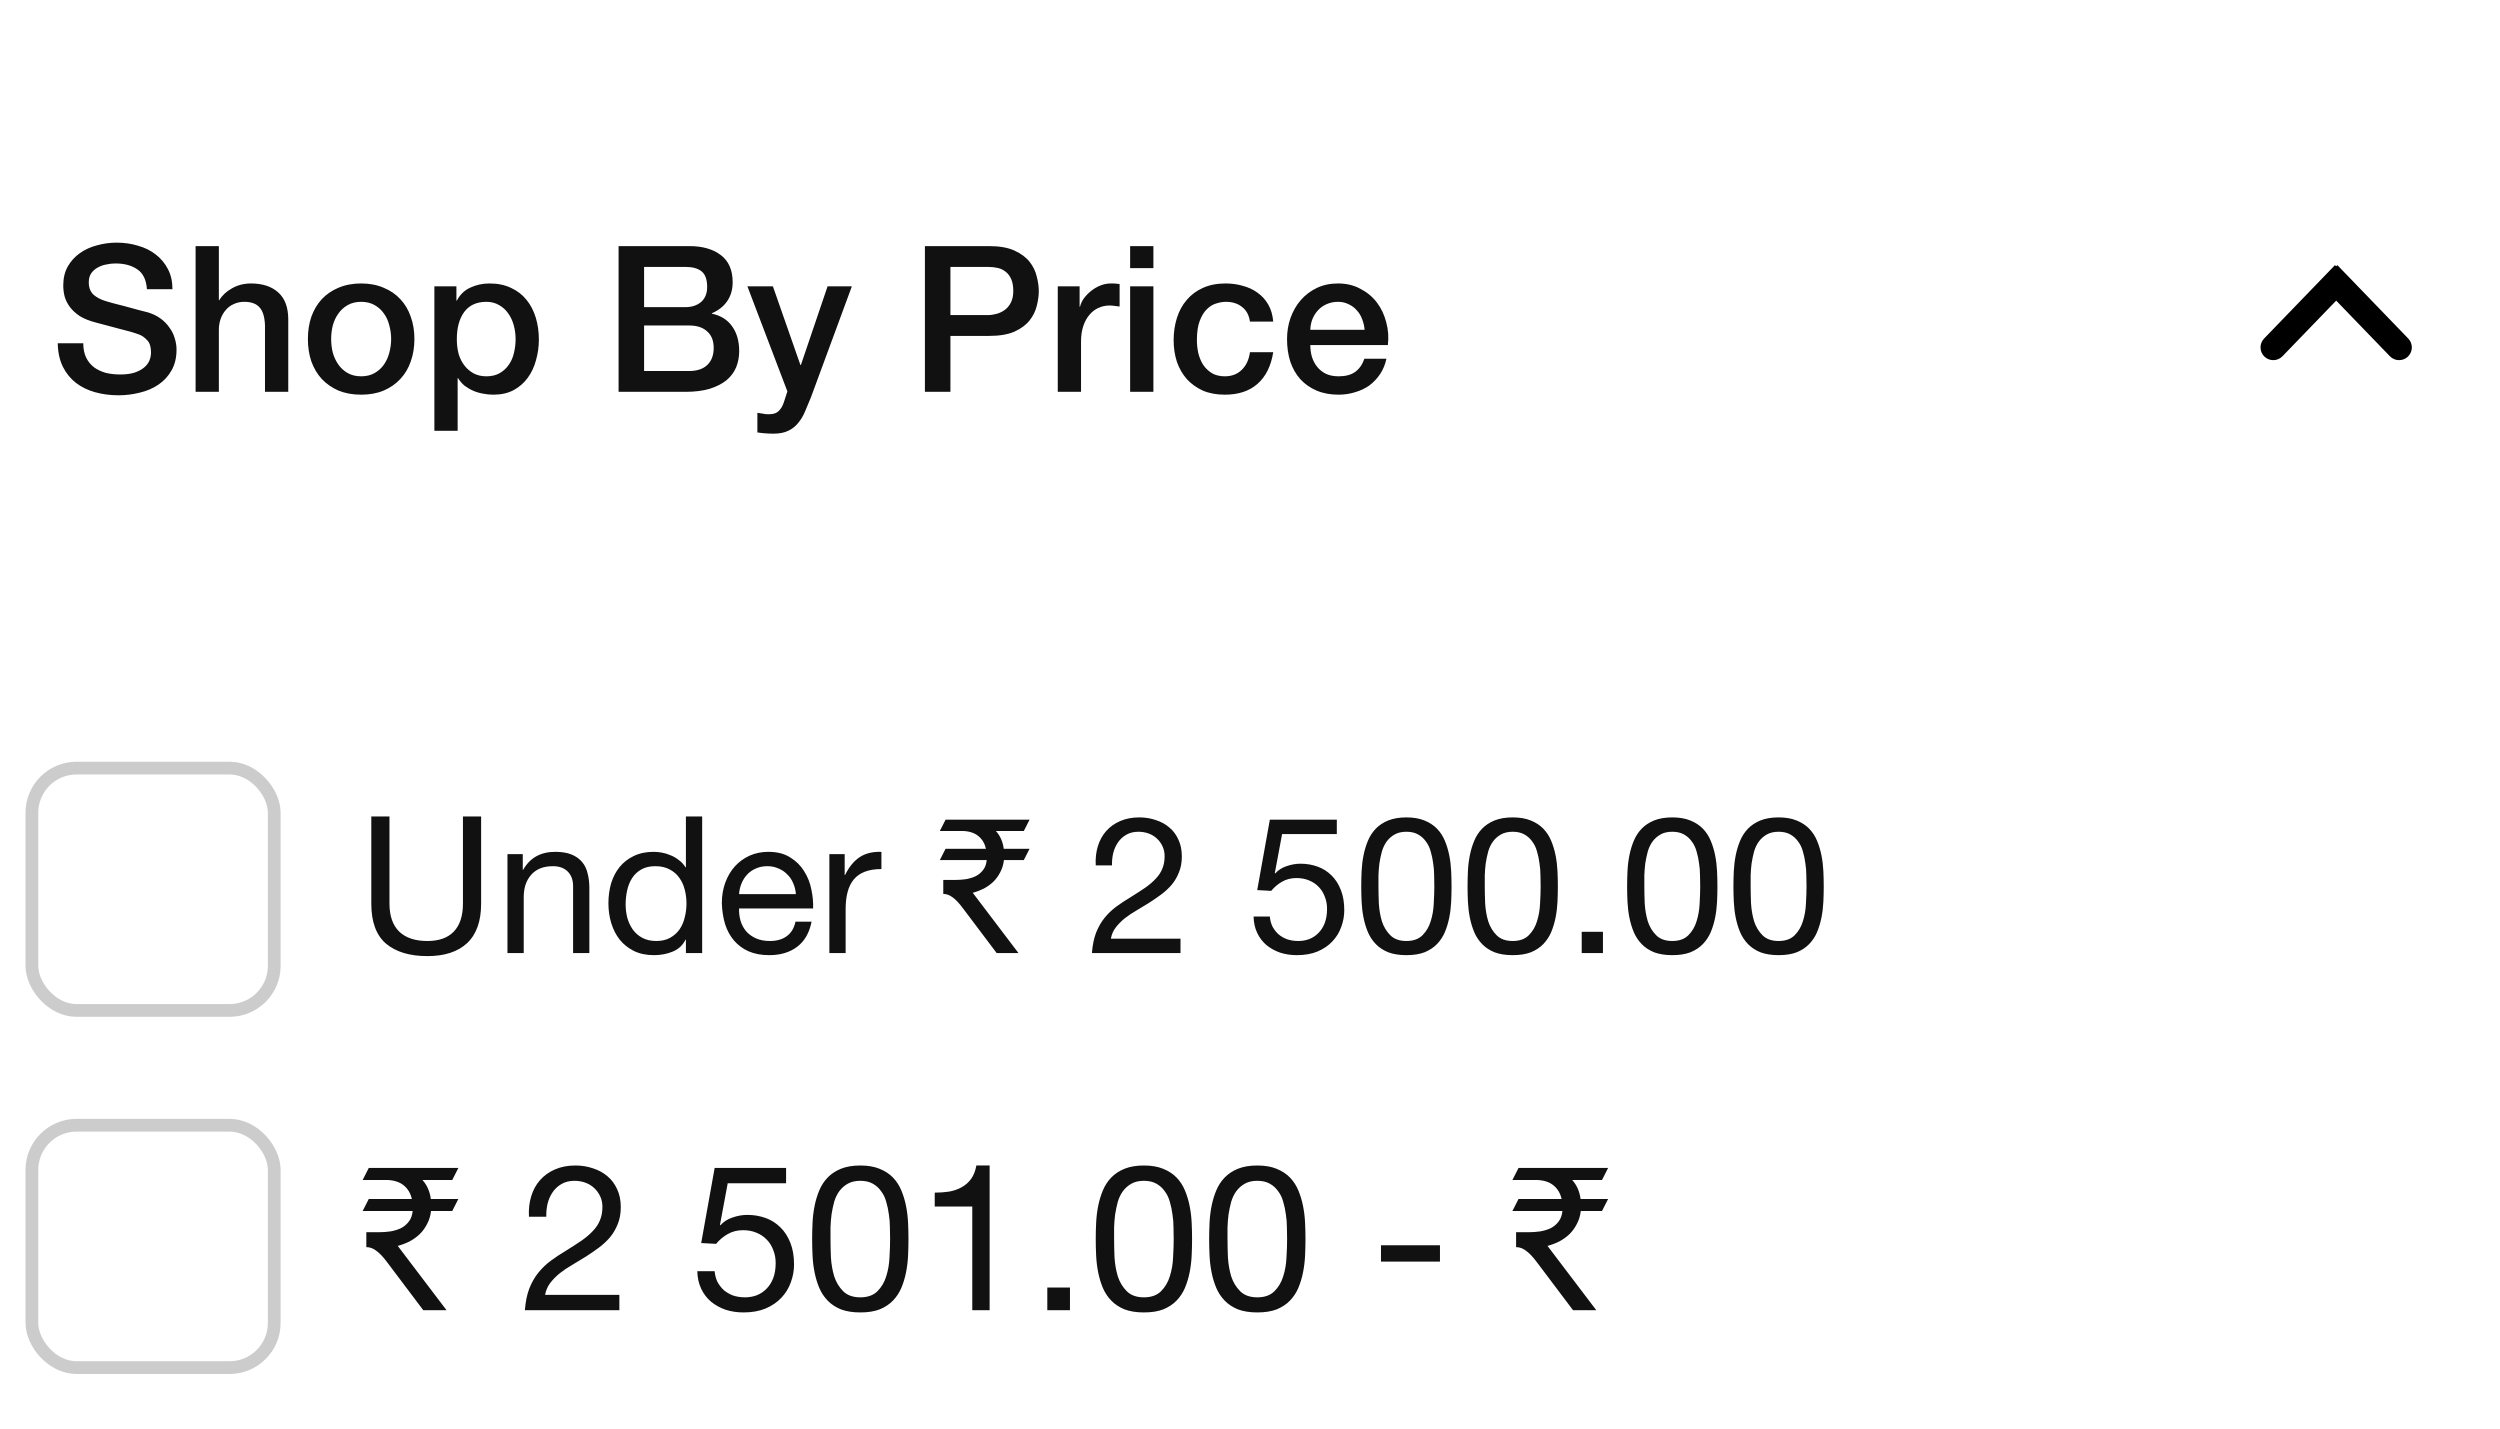 <svg width="196" height="112" viewBox="0 0 196 112" fill="none" xmlns="http://www.w3.org/2000/svg">
<mask id="path-1-inside-1_1_404" fill="white">
<path d="M4 0.719H196V238.719H4V0.719Z"/>
</mask>
<path d="M196 237.719H4V239.719H196V237.719Z" fill="#E5E5E5" mask="url(#path-1-inside-1_1_404)"/>
<path d="M6.528 26.911C6.528 27.348 6.603 27.721 6.752 28.031C6.901 28.34 7.109 28.596 7.376 28.799C7.643 28.991 7.947 29.135 8.288 29.231C8.64 29.316 9.019 29.359 9.424 29.359C9.861 29.359 10.235 29.311 10.544 29.215C10.853 29.108 11.104 28.975 11.296 28.815C11.488 28.655 11.627 28.473 11.712 28.271C11.797 28.057 11.84 27.844 11.84 27.631C11.84 27.193 11.739 26.873 11.536 26.671C11.344 26.457 11.131 26.308 10.896 26.223C10.491 26.073 10.016 25.935 9.472 25.807C8.939 25.668 8.277 25.492 7.488 25.279C6.997 25.151 6.587 24.985 6.256 24.783C5.936 24.569 5.68 24.335 5.488 24.079C5.296 23.823 5.157 23.551 5.072 23.263C4.997 22.975 4.96 22.681 4.96 22.383C4.96 21.807 5.077 21.311 5.312 20.895C5.557 20.468 5.877 20.116 6.272 19.839C6.667 19.561 7.115 19.359 7.616 19.231C8.117 19.092 8.624 19.023 9.136 19.023C9.733 19.023 10.293 19.103 10.816 19.263C11.349 19.412 11.813 19.641 12.208 19.951C12.613 20.26 12.933 20.644 13.168 21.103C13.403 21.551 13.52 22.073 13.52 22.671H11.52C11.467 21.935 11.216 21.417 10.768 21.119C10.32 20.809 9.749 20.655 9.056 20.655C8.821 20.655 8.581 20.681 8.336 20.735C8.091 20.777 7.867 20.857 7.664 20.975C7.461 21.081 7.291 21.231 7.152 21.423C7.024 21.615 6.96 21.855 6.96 22.143C6.96 22.548 7.083 22.868 7.328 23.103C7.584 23.327 7.915 23.497 8.32 23.615C8.363 23.625 8.528 23.673 8.816 23.759C9.115 23.833 9.445 23.919 9.808 24.015C10.171 24.111 10.523 24.207 10.864 24.303C11.216 24.388 11.467 24.452 11.616 24.495C11.989 24.612 12.315 24.772 12.592 24.975C12.869 25.177 13.099 25.412 13.28 25.679C13.472 25.935 13.611 26.212 13.696 26.511C13.792 26.809 13.84 27.108 13.84 27.407C13.84 28.047 13.707 28.596 13.44 29.055C13.184 29.503 12.843 29.871 12.416 30.159C11.989 30.447 11.504 30.655 10.96 30.783C10.416 30.921 9.861 30.991 9.296 30.991C8.645 30.991 8.032 30.911 7.456 30.751C6.88 30.591 6.379 30.345 5.952 30.015C5.525 29.684 5.184 29.263 4.928 28.751C4.672 28.228 4.539 27.615 4.528 26.911H6.528ZM15.335 19.295H17.159V23.535H17.191C17.415 23.161 17.746 22.852 18.183 22.607C18.631 22.351 19.127 22.223 19.671 22.223C20.578 22.223 21.292 22.457 21.815 22.927C22.338 23.396 22.599 24.1 22.599 25.039V30.719H20.775V25.519C20.754 24.868 20.615 24.399 20.359 24.111C20.103 23.812 19.703 23.663 19.159 23.663C18.85 23.663 18.572 23.721 18.327 23.839C18.082 23.945 17.874 24.1 17.703 24.303C17.532 24.495 17.399 24.724 17.303 24.991C17.207 25.257 17.159 25.54 17.159 25.839V30.719H15.335V19.295ZM28.314 30.943C27.653 30.943 27.061 30.836 26.538 30.623C26.026 30.399 25.589 30.095 25.227 29.711C24.875 29.327 24.602 28.868 24.41 28.335C24.229 27.801 24.139 27.215 24.139 26.575C24.139 25.945 24.229 25.364 24.41 24.831C24.602 24.297 24.875 23.839 25.227 23.455C25.589 23.071 26.026 22.772 26.538 22.559C27.061 22.335 27.653 22.223 28.314 22.223C28.976 22.223 29.562 22.335 30.075 22.559C30.597 22.772 31.035 23.071 31.387 23.455C31.749 23.839 32.021 24.297 32.203 24.831C32.395 25.364 32.49 25.945 32.49 26.575C32.49 27.215 32.395 27.801 32.203 28.335C32.021 28.868 31.749 29.327 31.387 29.711C31.035 30.095 30.597 30.399 30.075 30.623C29.562 30.836 28.976 30.943 28.314 30.943ZM28.314 29.503C28.72 29.503 29.072 29.417 29.37 29.247C29.669 29.076 29.915 28.852 30.107 28.575C30.299 28.297 30.437 27.988 30.523 27.647C30.619 27.295 30.666 26.937 30.666 26.575C30.666 26.223 30.619 25.871 30.523 25.519C30.437 25.167 30.299 24.857 30.107 24.591C29.915 24.313 29.669 24.089 29.37 23.919C29.072 23.748 28.72 23.663 28.314 23.663C27.909 23.663 27.557 23.748 27.259 23.919C26.96 24.089 26.715 24.313 26.523 24.591C26.331 24.857 26.186 25.167 26.09 25.519C26.005 25.871 25.962 26.223 25.962 26.575C25.962 26.937 26.005 27.295 26.09 27.647C26.186 27.988 26.331 28.297 26.523 28.575C26.715 28.852 26.96 29.076 27.259 29.247C27.557 29.417 27.909 29.503 28.314 29.503ZM34.055 22.447H35.783V23.567H35.815C36.071 23.087 36.428 22.745 36.887 22.543C37.346 22.329 37.842 22.223 38.375 22.223C39.026 22.223 39.591 22.34 40.071 22.575C40.562 22.799 40.967 23.113 41.287 23.519C41.607 23.913 41.847 24.377 42.007 24.911C42.167 25.444 42.247 26.015 42.247 26.623C42.247 27.177 42.172 27.716 42.023 28.239C41.884 28.761 41.666 29.225 41.367 29.631C41.079 30.025 40.711 30.345 40.263 30.591C39.815 30.825 39.287 30.943 38.679 30.943C38.412 30.943 38.145 30.916 37.879 30.863C37.612 30.82 37.356 30.745 37.111 30.639C36.865 30.532 36.636 30.399 36.423 30.239C36.22 30.068 36.05 29.871 35.911 29.647H35.879V33.775H34.055V22.447ZM40.423 26.591C40.423 26.217 40.375 25.855 40.279 25.503C40.183 25.151 40.039 24.841 39.847 24.575C39.655 24.297 39.415 24.079 39.127 23.919C38.839 23.748 38.508 23.663 38.135 23.663C37.367 23.663 36.785 23.929 36.391 24.463C36.007 24.996 35.815 25.705 35.815 26.591C35.815 27.007 35.863 27.396 35.959 27.759C36.066 28.111 36.22 28.415 36.423 28.671C36.626 28.927 36.865 29.129 37.143 29.279C37.431 29.428 37.761 29.503 38.135 29.503C38.551 29.503 38.903 29.417 39.191 29.247C39.479 29.076 39.714 28.857 39.895 28.591C40.087 28.313 40.22 28.004 40.295 27.663C40.38 27.311 40.423 26.953 40.423 26.591ZM50.497 24.079H53.761C54.241 24.079 54.641 23.945 54.961 23.679C55.281 23.401 55.441 23.007 55.441 22.495C55.441 21.919 55.297 21.513 55.009 21.279C54.721 21.044 54.305 20.927 53.761 20.927H50.497V24.079ZM48.497 19.295H54.049C55.073 19.295 55.895 19.529 56.513 19.999C57.132 20.468 57.441 21.177 57.441 22.127C57.441 22.703 57.297 23.199 57.009 23.615C56.732 24.02 56.332 24.335 55.809 24.559V24.591C56.513 24.74 57.047 25.076 57.409 25.599C57.772 26.111 57.953 26.756 57.953 27.535C57.953 27.983 57.873 28.404 57.713 28.799C57.553 29.183 57.303 29.519 56.961 29.807C56.62 30.084 56.183 30.308 55.649 30.479C55.116 30.639 54.481 30.719 53.745 30.719H48.497V19.295ZM50.497 29.087H54.033C54.641 29.087 55.111 28.932 55.441 28.623C55.783 28.303 55.953 27.855 55.953 27.279C55.953 26.713 55.783 26.281 55.441 25.983C55.111 25.673 54.641 25.519 54.033 25.519H50.497V29.087ZM58.595 22.447H60.595L62.755 28.623H62.787L64.883 22.447H66.787L63.571 31.167C63.422 31.54 63.272 31.897 63.123 32.239C62.984 32.58 62.808 32.879 62.595 33.135C62.392 33.401 62.136 33.609 61.827 33.759C61.517 33.919 61.123 33.999 60.643 33.999C60.216 33.999 59.795 33.967 59.379 33.903V32.367C59.528 32.388 59.672 32.409 59.811 32.431C59.95 32.463 60.093 32.479 60.243 32.479C60.456 32.479 60.632 32.452 60.771 32.399C60.91 32.345 61.022 32.265 61.107 32.159C61.203 32.063 61.283 31.945 61.347 31.807C61.411 31.668 61.469 31.508 61.523 31.327L61.731 30.687L58.595 22.447ZM72.513 19.295H77.553C78.364 19.295 79.025 19.412 79.537 19.647C80.049 19.881 80.444 20.175 80.721 20.527C80.998 20.879 81.185 21.263 81.281 21.679C81.388 22.095 81.441 22.479 81.441 22.831C81.441 23.183 81.388 23.567 81.281 23.983C81.185 24.388 80.998 24.767 80.721 25.119C80.444 25.471 80.049 25.764 79.537 25.999C79.025 26.223 78.364 26.335 77.553 26.335H74.513V30.719H72.513V19.295ZM74.513 24.703H77.441C77.665 24.703 77.894 24.671 78.129 24.607C78.364 24.543 78.577 24.441 78.769 24.303C78.972 24.153 79.132 23.961 79.249 23.727C79.377 23.481 79.441 23.177 79.441 22.815C79.441 22.441 79.388 22.132 79.281 21.887C79.174 21.641 79.03 21.449 78.849 21.311C78.668 21.161 78.46 21.06 78.225 21.007C77.99 20.953 77.74 20.927 77.473 20.927H74.513V24.703ZM82.929 22.447H84.641V24.047H84.673C84.726 23.823 84.827 23.604 84.977 23.391C85.137 23.177 85.323 22.985 85.537 22.815C85.761 22.633 86.006 22.489 86.273 22.383C86.539 22.276 86.811 22.223 87.089 22.223C87.302 22.223 87.446 22.228 87.521 22.239C87.606 22.249 87.691 22.26 87.777 22.271V24.031C87.649 24.009 87.515 23.993 87.377 23.983C87.249 23.961 87.121 23.951 86.993 23.951C86.683 23.951 86.39 24.015 86.113 24.143C85.846 24.26 85.611 24.441 85.409 24.687C85.206 24.921 85.046 25.215 84.929 25.567C84.811 25.919 84.753 26.324 84.753 26.783V30.719H82.929V22.447ZM88.602 19.295H90.426V21.023H88.602V19.295ZM88.602 22.447H90.426V30.719H88.602V22.447ZM97.997 25.215C97.922 24.703 97.715 24.319 97.373 24.063C97.043 23.796 96.621 23.663 96.109 23.663C95.874 23.663 95.624 23.705 95.357 23.791C95.091 23.865 94.845 24.015 94.621 24.239C94.397 24.452 94.21 24.756 94.061 25.151C93.912 25.535 93.837 26.041 93.837 26.671C93.837 27.012 93.874 27.353 93.949 27.695C94.034 28.036 94.162 28.34 94.333 28.607C94.514 28.873 94.744 29.092 95.021 29.263C95.299 29.423 95.635 29.503 96.029 29.503C96.562 29.503 97 29.337 97.341 29.007C97.693 28.676 97.912 28.212 97.997 27.615H99.821C99.65 28.692 99.24 29.519 98.589 30.095C97.949 30.66 97.096 30.943 96.029 30.943C95.379 30.943 94.802 30.836 94.301 30.623C93.811 30.399 93.394 30.1 93.053 29.727C92.712 29.343 92.451 28.889 92.269 28.367C92.099 27.844 92.013 27.279 92.013 26.671C92.013 26.052 92.099 25.471 92.269 24.927C92.44 24.383 92.696 23.913 93.037 23.519C93.379 23.113 93.8 22.799 94.301 22.575C94.813 22.34 95.41 22.223 96.093 22.223C96.573 22.223 97.026 22.287 97.453 22.415C97.891 22.532 98.275 22.713 98.605 22.959C98.947 23.204 99.224 23.513 99.437 23.887C99.65 24.26 99.778 24.703 99.821 25.215H97.997ZM106.984 25.855C106.962 25.567 106.898 25.289 106.792 25.023C106.696 24.756 106.557 24.527 106.376 24.335C106.205 24.132 105.992 23.972 105.736 23.855C105.49 23.727 105.213 23.663 104.904 23.663C104.584 23.663 104.29 23.721 104.024 23.839C103.768 23.945 103.544 24.1 103.352 24.303C103.17 24.495 103.021 24.724 102.904 24.991C102.797 25.257 102.738 25.545 102.728 25.855H106.984ZM102.728 27.055C102.728 27.375 102.77 27.684 102.856 27.983C102.952 28.281 103.09 28.543 103.272 28.767C103.453 28.991 103.682 29.172 103.96 29.311C104.237 29.439 104.568 29.503 104.952 29.503C105.485 29.503 105.912 29.391 106.232 29.167C106.562 28.932 106.808 28.585 106.968 28.127H108.696C108.6 28.575 108.434 28.975 108.2 29.327C107.965 29.679 107.682 29.977 107.352 30.223C107.021 30.457 106.648 30.633 106.232 30.751C105.826 30.879 105.4 30.943 104.952 30.943C104.301 30.943 103.725 30.836 103.224 30.623C102.722 30.409 102.296 30.111 101.944 29.727C101.602 29.343 101.341 28.884 101.16 28.351C100.989 27.817 100.904 27.231 100.904 26.591C100.904 26.004 100.994 25.449 101.176 24.927C101.368 24.393 101.634 23.929 101.976 23.535C102.328 23.129 102.749 22.809 103.24 22.575C103.73 22.34 104.285 22.223 104.904 22.223C105.554 22.223 106.136 22.361 106.648 22.639C107.17 22.905 107.602 23.263 107.944 23.711C108.285 24.159 108.53 24.676 108.68 25.263C108.84 25.839 108.882 26.436 108.808 27.055H102.728Z" fill="#111111"/>
<path d="M177.53 27.955C177.133 27.572 177.122 26.939 177.505 26.541L183.062 20.787L184.501 22.176L178.944 27.931C178.56 28.328 177.927 28.339 177.53 27.955Z" fill="black"/>
<path d="M183.25 20.787L188.807 26.542C189.191 26.939 189.18 27.572 188.783 27.956C188.385 28.34 187.752 28.328 187.369 27.931L181.811 22.176L183.25 20.787Z" fill="black"/>
<path d="M37.72 70.849V64.009H36.295V70.849C36.295 71.809 36.055 72.539 35.575 73.039C35.105 73.529 34.415 73.774 33.505 73.774C32.545 73.774 31.81 73.529 31.3 73.039C30.79 72.539 30.535 71.809 30.535 70.849V64.009H29.11V70.849C29.11 72.279 29.495 73.324 30.265 73.984C31.045 74.634 32.125 74.959 33.505 74.959C34.855 74.959 35.895 74.619 36.625 73.939C37.355 73.249 37.72 72.219 37.72 70.849ZM39.785 66.964V74.719H41.06V70.339C41.06 69.989 41.105 69.669 41.195 69.379C41.295 69.079 41.44 68.819 41.63 68.599C41.82 68.379 42.055 68.209 42.335 68.089C42.625 67.969 42.965 67.909 43.355 67.909C43.845 67.909 44.23 68.049 44.51 68.329C44.79 68.609 44.93 68.989 44.93 69.469V74.719H46.205V69.619C46.205 69.199 46.16 68.819 46.07 68.479C45.99 68.129 45.845 67.829 45.635 67.579C45.425 67.329 45.15 67.134 44.81 66.994C44.47 66.854 44.045 66.784 43.535 66.784C42.385 66.784 41.545 67.254 41.015 68.194H40.985V66.964H39.785ZM49.05 70.909C49.05 70.529 49.09 70.159 49.17 69.799C49.25 69.439 49.38 69.119 49.56 68.839C49.74 68.559 49.98 68.334 50.28 68.164C50.58 67.994 50.945 67.909 51.375 67.909C51.815 67.909 52.19 67.994 52.5 68.164C52.81 68.324 53.06 68.539 53.25 68.809C53.45 69.079 53.595 69.394 53.685 69.754C53.775 70.104 53.82 70.469 53.82 70.849C53.82 71.209 53.775 71.564 53.685 71.914C53.605 72.264 53.47 72.579 53.28 72.859C53.09 73.129 52.845 73.349 52.545 73.519C52.245 73.689 51.88 73.774 51.45 73.774C51.04 73.774 50.68 73.694 50.37 73.534C50.07 73.374 49.82 73.159 49.62 72.889C49.43 72.619 49.285 72.314 49.185 71.974C49.095 71.624 49.05 71.269 49.05 70.909ZM55.05 74.719V64.009H53.775V67.999H53.745C53.605 67.769 53.43 67.579 53.22 67.429C53.02 67.269 52.805 67.144 52.575 67.054C52.345 66.954 52.115 66.884 51.885 66.844C51.655 66.804 51.44 66.784 51.24 66.784C50.65 66.784 50.13 66.894 49.68 67.114C49.24 67.324 48.87 67.614 48.57 67.984C48.28 68.344 48.06 68.769 47.91 69.259C47.77 69.749 47.7 70.269 47.7 70.819C47.7 71.369 47.775 71.889 47.925 72.379C48.075 72.869 48.295 73.299 48.585 73.669C48.885 74.039 49.255 74.334 49.695 74.554C50.145 74.774 50.67 74.884 51.27 74.884C51.81 74.884 52.305 74.789 52.755 74.599C53.205 74.409 53.535 74.099 53.745 73.669H53.775V74.719H55.05ZM62.397 70.099H57.942C57.962 69.799 58.027 69.519 58.137 69.259C58.247 68.989 58.397 68.754 58.587 68.554C58.777 68.354 59.002 68.199 59.262 68.089C59.532 67.969 59.832 67.909 60.162 67.909C60.482 67.909 60.772 67.969 61.032 68.089C61.302 68.199 61.532 68.354 61.722 68.554C61.922 68.744 62.077 68.974 62.187 69.244C62.307 69.514 62.377 69.799 62.397 70.099ZM63.627 72.259H62.367C62.257 72.769 62.027 73.149 61.677 73.399C61.337 73.649 60.897 73.774 60.357 73.774C59.937 73.774 59.572 73.704 59.262 73.564C58.952 73.424 58.697 73.239 58.497 73.009C58.297 72.769 58.152 72.499 58.062 72.199C57.972 71.889 57.932 71.564 57.942 71.224H63.747C63.767 70.754 63.722 70.259 63.612 69.739C63.512 69.219 63.322 68.739 63.042 68.299C62.772 67.859 62.407 67.499 61.947 67.219C61.497 66.929 60.927 66.784 60.237 66.784C59.707 66.784 59.217 66.884 58.767 67.084C58.327 67.284 57.942 67.564 57.612 67.924C57.292 68.284 57.042 68.709 56.862 69.199C56.682 69.689 56.592 70.229 56.592 70.819C56.612 71.409 56.697 71.954 56.847 72.454C57.007 72.954 57.242 73.384 57.552 73.744C57.862 74.104 58.242 74.384 58.692 74.584C59.152 74.784 59.692 74.884 60.312 74.884C61.192 74.884 61.922 74.664 62.502 74.224C63.082 73.784 63.457 73.129 63.627 72.259ZM65.023 66.964V74.719H66.298V71.269C66.298 70.769 66.348 70.329 66.448 69.949C66.548 69.559 66.708 69.229 66.928 68.959C67.148 68.689 67.438 68.484 67.798 68.344C68.158 68.204 68.593 68.134 69.103 68.134V66.784C68.413 66.764 67.843 66.904 67.393 67.204C66.943 67.504 66.563 67.969 66.253 68.599H66.223V66.964H65.023ZM78.708 67.429C78.668 67.779 78.573 68.094 78.423 68.374C78.283 68.654 78.103 68.904 77.883 69.124C77.663 69.334 77.413 69.514 77.133 69.664C76.853 69.804 76.563 69.914 76.263 69.994L79.848 74.719H78.138L75.483 71.194C75.193 70.804 74.928 70.524 74.688 70.354C74.458 70.174 74.213 70.084 73.953 70.084V68.989H74.838C75.148 68.989 75.443 68.969 75.723 68.929C76.013 68.879 76.273 68.799 76.503 68.689C76.733 68.569 76.923 68.409 77.073 68.209C77.233 68.009 77.328 67.749 77.358 67.429H73.683L74.133 66.544H77.298C77.208 66.134 77.013 65.804 76.713 65.554C76.413 65.304 76.008 65.169 75.498 65.149H73.683L74.133 64.264H80.718L80.268 65.149H78.078C78.418 65.529 78.623 65.994 78.693 66.544H80.718L80.268 67.429H78.708ZM85.906 67.849H87.181C87.171 67.529 87.201 67.214 87.271 66.904C87.351 66.584 87.476 66.299 87.646 66.049C87.816 65.799 88.031 65.599 88.291 65.449C88.561 65.289 88.881 65.209 89.251 65.209C89.531 65.209 89.796 65.254 90.046 65.344C90.296 65.434 90.511 65.564 90.691 65.734C90.881 65.904 91.031 66.109 91.141 66.349C91.251 66.579 91.306 66.839 91.306 67.129C91.306 67.499 91.246 67.824 91.126 68.104C91.016 68.384 90.846 68.644 90.616 68.884C90.396 69.124 90.116 69.364 89.776 69.604C89.436 69.834 89.041 70.089 88.591 70.369C88.221 70.589 87.866 70.824 87.526 71.074C87.186 71.324 86.881 71.614 86.611 71.944C86.341 72.274 86.116 72.664 85.936 73.114C85.766 73.554 85.656 74.089 85.606 74.719H92.551V73.594H87.091C87.151 73.264 87.276 72.974 87.466 72.724C87.666 72.464 87.901 72.224 88.171 72.004C88.451 71.784 88.756 71.579 89.086 71.389C89.416 71.189 89.746 70.989 90.076 70.789C90.406 70.579 90.726 70.359 91.036 70.129C91.346 69.899 91.621 69.644 91.861 69.364C92.101 69.074 92.291 68.749 92.431 68.389C92.581 68.029 92.656 67.614 92.656 67.144C92.656 66.644 92.566 66.204 92.386 65.824C92.216 65.444 91.981 65.129 91.681 64.879C91.381 64.619 91.026 64.424 90.616 64.294C90.216 64.154 89.786 64.084 89.326 64.084C88.766 64.084 88.266 64.179 87.826 64.369C87.386 64.559 87.016 64.824 86.716 65.164C86.426 65.494 86.211 65.889 86.071 66.349C85.931 66.809 85.876 67.309 85.906 67.849ZM104.806 65.389V64.264H99.556L98.566 69.784L99.661 69.844C99.911 69.544 100.196 69.304 100.516 69.124C100.846 68.934 101.221 68.839 101.641 68.839C102.001 68.839 102.326 68.899 102.616 69.019C102.916 69.139 103.171 69.309 103.381 69.529C103.591 69.739 103.751 69.994 103.861 70.294C103.981 70.584 104.041 70.904 104.041 71.254C104.041 71.674 103.981 72.044 103.861 72.364C103.741 72.674 103.576 72.934 103.366 73.144C103.166 73.354 102.926 73.514 102.646 73.624C102.376 73.724 102.091 73.774 101.791 73.774C101.471 73.774 101.176 73.729 100.906 73.639C100.646 73.539 100.416 73.404 100.216 73.234C100.026 73.054 99.871 72.849 99.751 72.619C99.641 72.379 99.576 72.124 99.556 71.854H98.281C98.291 72.334 98.386 72.764 98.566 73.144C98.746 73.524 98.991 73.844 99.301 74.104C99.611 74.354 99.966 74.549 100.366 74.689C100.776 74.819 101.211 74.884 101.671 74.884C102.291 74.884 102.831 74.789 103.291 74.599C103.761 74.399 104.151 74.134 104.461 73.804C104.771 73.474 105.001 73.099 105.151 72.679C105.311 72.249 105.391 71.809 105.391 71.359C105.391 70.749 105.301 70.219 105.121 69.769C104.941 69.309 104.696 68.929 104.386 68.629C104.076 68.319 103.711 68.089 103.291 67.939C102.871 67.789 102.426 67.714 101.956 67.714C101.596 67.714 101.231 67.779 100.861 67.909C100.501 68.029 100.206 68.219 99.976 68.479L99.946 68.449L100.516 65.389H104.806ZM108.071 69.484C108.071 69.224 108.071 68.939 108.071 68.629C108.081 68.309 108.106 67.994 108.146 67.684C108.196 67.364 108.261 67.054 108.341 66.754C108.431 66.454 108.556 66.194 108.716 65.974C108.886 65.744 109.096 65.559 109.346 65.419C109.596 65.279 109.901 65.209 110.261 65.209C110.621 65.209 110.926 65.279 111.176 65.419C111.426 65.559 111.631 65.744 111.791 65.974C111.961 66.194 112.086 66.454 112.166 66.754C112.256 67.054 112.321 67.364 112.361 67.684C112.411 67.994 112.436 68.309 112.436 68.629C112.446 68.939 112.451 69.224 112.451 69.484C112.451 69.884 112.436 70.334 112.406 70.834C112.386 71.324 112.306 71.789 112.166 72.229C112.036 72.659 111.821 73.024 111.521 73.324C111.221 73.624 110.801 73.774 110.261 73.774C109.721 73.774 109.301 73.624 109.001 73.324C108.701 73.024 108.481 72.659 108.341 72.229C108.211 71.789 108.131 71.324 108.101 70.834C108.081 70.334 108.071 69.884 108.071 69.484ZM106.721 69.499C106.721 69.889 106.731 70.294 106.751 70.714C106.771 71.134 106.821 71.544 106.901 71.944C106.981 72.344 107.096 72.724 107.246 73.084C107.396 73.434 107.601 73.744 107.861 74.014C108.121 74.284 108.446 74.499 108.836 74.659C109.236 74.809 109.711 74.884 110.261 74.884C110.821 74.884 111.296 74.809 111.686 74.659C112.076 74.499 112.401 74.284 112.661 74.014C112.921 73.744 113.126 73.434 113.276 73.084C113.426 72.724 113.541 72.344 113.621 71.944C113.701 71.544 113.751 71.134 113.771 70.714C113.791 70.294 113.801 69.889 113.801 69.499C113.801 69.109 113.791 68.704 113.771 68.284C113.751 67.864 113.701 67.454 113.621 67.054C113.541 66.654 113.426 66.274 113.276 65.914C113.126 65.554 112.921 65.239 112.661 64.969C112.401 64.699 112.071 64.484 111.671 64.324C111.281 64.164 110.811 64.084 110.261 64.084C109.711 64.084 109.236 64.164 108.836 64.324C108.446 64.484 108.121 64.699 107.861 64.969C107.601 65.239 107.396 65.554 107.246 65.914C107.096 66.274 106.981 66.654 106.901 67.054C106.821 67.454 106.771 67.864 106.751 68.284C106.731 68.704 106.721 69.109 106.721 69.499ZM116.406 69.484C116.406 69.224 116.406 68.939 116.406 68.629C116.416 68.309 116.441 67.994 116.481 67.684C116.531 67.364 116.596 67.054 116.676 66.754C116.766 66.454 116.891 66.194 117.051 65.974C117.221 65.744 117.431 65.559 117.681 65.419C117.931 65.279 118.236 65.209 118.596 65.209C118.956 65.209 119.261 65.279 119.511 65.419C119.761 65.559 119.966 65.744 120.126 65.974C120.296 66.194 120.421 66.454 120.501 66.754C120.591 67.054 120.656 67.364 120.696 67.684C120.746 67.994 120.771 68.309 120.771 68.629C120.781 68.939 120.786 69.224 120.786 69.484C120.786 69.884 120.771 70.334 120.741 70.834C120.721 71.324 120.641 71.789 120.501 72.229C120.371 72.659 120.156 73.024 119.856 73.324C119.556 73.624 119.136 73.774 118.596 73.774C118.056 73.774 117.636 73.624 117.336 73.324C117.036 73.024 116.816 72.659 116.676 72.229C116.546 71.789 116.466 71.324 116.436 70.834C116.416 70.334 116.406 69.884 116.406 69.484ZM115.056 69.499C115.056 69.889 115.066 70.294 115.086 70.714C115.106 71.134 115.156 71.544 115.236 71.944C115.316 72.344 115.431 72.724 115.581 73.084C115.731 73.434 115.936 73.744 116.196 74.014C116.456 74.284 116.781 74.499 117.171 74.659C117.571 74.809 118.046 74.884 118.596 74.884C119.156 74.884 119.631 74.809 120.021 74.659C120.411 74.499 120.736 74.284 120.996 74.014C121.256 73.744 121.461 73.434 121.611 73.084C121.761 72.724 121.876 72.344 121.956 71.944C122.036 71.544 122.086 71.134 122.106 70.714C122.126 70.294 122.136 69.889 122.136 69.499C122.136 69.109 122.126 68.704 122.106 68.284C122.086 67.864 122.036 67.454 121.956 67.054C121.876 66.654 121.761 66.274 121.611 65.914C121.461 65.554 121.256 65.239 120.996 64.969C120.736 64.699 120.406 64.484 120.006 64.324C119.616 64.164 119.146 64.084 118.596 64.084C118.046 64.084 117.571 64.164 117.171 64.324C116.781 64.484 116.456 64.699 116.196 64.969C115.936 65.239 115.731 65.554 115.581 65.914C115.431 66.274 115.316 66.654 115.236 67.054C115.156 67.454 115.106 67.864 115.086 68.284C115.066 68.704 115.056 69.109 115.056 69.499ZM124.006 73.054V74.719H125.671V73.054H124.006ZM128.916 69.484C128.916 69.224 128.916 68.939 128.916 68.629C128.926 68.309 128.951 67.994 128.991 67.684C129.041 67.364 129.106 67.054 129.186 66.754C129.276 66.454 129.401 66.194 129.561 65.974C129.731 65.744 129.941 65.559 130.191 65.419C130.441 65.279 130.746 65.209 131.106 65.209C131.466 65.209 131.771 65.279 132.021 65.419C132.271 65.559 132.476 65.744 132.636 65.974C132.806 66.194 132.931 66.454 133.011 66.754C133.101 67.054 133.166 67.364 133.206 67.684C133.256 67.994 133.281 68.309 133.281 68.629C133.291 68.939 133.296 69.224 133.296 69.484C133.296 69.884 133.281 70.334 133.251 70.834C133.231 71.324 133.151 71.789 133.011 72.229C132.881 72.659 132.666 73.024 132.366 73.324C132.066 73.624 131.646 73.774 131.106 73.774C130.566 73.774 130.146 73.624 129.846 73.324C129.546 73.024 129.326 72.659 129.186 72.229C129.056 71.789 128.976 71.324 128.946 70.834C128.926 70.334 128.916 69.884 128.916 69.484ZM127.566 69.499C127.566 69.889 127.576 70.294 127.596 70.714C127.616 71.134 127.666 71.544 127.746 71.944C127.826 72.344 127.941 72.724 128.091 73.084C128.241 73.434 128.446 73.744 128.706 74.014C128.966 74.284 129.291 74.499 129.681 74.659C130.081 74.809 130.556 74.884 131.106 74.884C131.666 74.884 132.141 74.809 132.531 74.659C132.921 74.499 133.246 74.284 133.506 74.014C133.766 73.744 133.971 73.434 134.121 73.084C134.271 72.724 134.386 72.344 134.466 71.944C134.546 71.544 134.596 71.134 134.616 70.714C134.636 70.294 134.646 69.889 134.646 69.499C134.646 69.109 134.636 68.704 134.616 68.284C134.596 67.864 134.546 67.454 134.466 67.054C134.386 66.654 134.271 66.274 134.121 65.914C133.971 65.554 133.766 65.239 133.506 64.969C133.246 64.699 132.916 64.484 132.516 64.324C132.126 64.164 131.656 64.084 131.106 64.084C130.556 64.084 130.081 64.164 129.681 64.324C129.291 64.484 128.966 64.699 128.706 64.969C128.446 65.239 128.241 65.554 128.091 65.914C127.941 66.274 127.826 66.654 127.746 67.054C127.666 67.454 127.616 67.864 127.596 68.284C127.576 68.704 127.566 69.109 127.566 69.499ZM137.251 69.484C137.251 69.224 137.251 68.939 137.251 68.629C137.261 68.309 137.286 67.994 137.326 67.684C137.376 67.364 137.441 67.054 137.521 66.754C137.611 66.454 137.736 66.194 137.896 65.974C138.066 65.744 138.276 65.559 138.526 65.419C138.776 65.279 139.081 65.209 139.441 65.209C139.801 65.209 140.106 65.279 140.356 65.419C140.606 65.559 140.811 65.744 140.971 65.974C141.141 66.194 141.266 66.454 141.346 66.754C141.436 67.054 141.501 67.364 141.541 67.684C141.591 67.994 141.616 68.309 141.616 68.629C141.626 68.939 141.631 69.224 141.631 69.484C141.631 69.884 141.616 70.334 141.586 70.834C141.566 71.324 141.486 71.789 141.346 72.229C141.216 72.659 141.001 73.024 140.701 73.324C140.401 73.624 139.981 73.774 139.441 73.774C138.901 73.774 138.481 73.624 138.181 73.324C137.881 73.024 137.661 72.659 137.521 72.229C137.391 71.789 137.311 71.324 137.281 70.834C137.261 70.334 137.251 69.884 137.251 69.484ZM135.901 69.499C135.901 69.889 135.911 70.294 135.931 70.714C135.951 71.134 136.001 71.544 136.081 71.944C136.161 72.344 136.276 72.724 136.426 73.084C136.576 73.434 136.781 73.744 137.041 74.014C137.301 74.284 137.626 74.499 138.016 74.659C138.416 74.809 138.891 74.884 139.441 74.884C140.001 74.884 140.476 74.809 140.866 74.659C141.256 74.499 141.581 74.284 141.841 74.014C142.101 73.744 142.306 73.434 142.456 73.084C142.606 72.724 142.721 72.344 142.801 71.944C142.881 71.544 142.931 71.134 142.951 70.714C142.971 70.294 142.981 69.889 142.981 69.499C142.981 69.109 142.971 68.704 142.951 68.284C142.931 67.864 142.881 67.454 142.801 67.054C142.721 66.654 142.606 66.274 142.456 65.914C142.306 65.554 142.101 65.239 141.841 64.969C141.581 64.699 141.251 64.484 140.851 64.324C140.461 64.164 139.991 64.084 139.441 64.084C138.891 64.084 138.416 64.164 138.016 64.324C137.626 64.484 137.301 64.699 137.041 64.969C136.781 65.239 136.576 65.554 136.426 65.914C136.276 66.274 136.161 66.654 136.081 67.054C136.001 67.454 135.951 67.864 135.931 68.284C135.911 68.704 135.901 69.109 135.901 69.499Z" fill="#111111"/>
<rect x="2.5" y="60.219" width="19" height="19" rx="3.5" stroke="#CCCCCC"/>
<path d="M33.792 94.943C33.749 95.316 33.648 95.652 33.488 95.951C33.339 96.249 33.147 96.516 32.912 96.751C32.677 96.975 32.411 97.167 32.112 97.327C31.813 97.476 31.504 97.593 31.184 97.679L35.008 102.719H33.184L30.352 98.959C30.043 98.543 29.76 98.244 29.504 98.063C29.259 97.871 28.997 97.775 28.72 97.775V96.607H29.664C29.995 96.607 30.309 96.585 30.608 96.543C30.917 96.489 31.195 96.404 31.44 96.287C31.685 96.159 31.888 95.988 32.048 95.775C32.219 95.561 32.32 95.284 32.352 94.943H28.432L28.912 93.999H32.288C32.192 93.561 31.984 93.209 31.664 92.943C31.344 92.676 30.912 92.532 30.368 92.511H28.432L28.912 91.567H35.936L35.456 92.511H33.12C33.483 92.916 33.701 93.412 33.776 93.999H35.936L35.456 94.943H33.792ZM41.47 95.391H42.83C42.819 95.049 42.851 94.713 42.926 94.383C43.011 94.041 43.144 93.737 43.326 93.471C43.507 93.204 43.736 92.991 44.014 92.831C44.302 92.66 44.643 92.575 45.038 92.575C45.336 92.575 45.619 92.623 45.886 92.719C46.152 92.815 46.382 92.953 46.574 93.135C46.776 93.316 46.936 93.535 47.054 93.791C47.171 94.036 47.23 94.313 47.23 94.623C47.23 95.017 47.166 95.364 47.038 95.663C46.92 95.961 46.739 96.239 46.494 96.495C46.259 96.751 45.96 97.007 45.598 97.263C45.235 97.508 44.814 97.78 44.334 98.079C43.939 98.313 43.56 98.564 43.198 98.831C42.835 99.097 42.51 99.407 42.222 99.759C41.934 100.111 41.694 100.527 41.502 101.007C41.32 101.476 41.203 102.047 41.15 102.719H48.558V101.519H42.734C42.798 101.167 42.931 100.857 43.134 100.591C43.347 100.313 43.598 100.057 43.886 99.823C44.184 99.588 44.51 99.369 44.862 99.167C45.214 98.953 45.566 98.74 45.918 98.527C46.27 98.303 46.611 98.068 46.942 97.823C47.272 97.577 47.566 97.305 47.822 97.007C48.078 96.697 48.28 96.351 48.43 95.967C48.59 95.583 48.67 95.14 48.67 94.639C48.67 94.105 48.574 93.636 48.382 93.231C48.2 92.825 47.95 92.489 47.63 92.223C47.31 91.945 46.931 91.737 46.494 91.599C46.067 91.449 45.608 91.375 45.118 91.375C44.52 91.375 43.987 91.476 43.518 91.679C43.048 91.881 42.654 92.164 42.334 92.527C42.024 92.879 41.795 93.3 41.646 93.791C41.496 94.281 41.438 94.815 41.47 95.391ZM61.629 92.767V91.567H56.029L54.973 97.455L56.141 97.519C56.408 97.199 56.712 96.943 57.053 96.751C57.405 96.548 57.805 96.447 58.253 96.447C58.637 96.447 58.984 96.511 59.293 96.639C59.613 96.767 59.885 96.948 60.109 97.183C60.333 97.407 60.504 97.679 60.621 97.999C60.749 98.308 60.813 98.649 60.813 99.023C60.813 99.471 60.749 99.865 60.621 100.207C60.493 100.537 60.317 100.815 60.093 101.039C59.88 101.263 59.624 101.433 59.325 101.551C59.037 101.657 58.733 101.711 58.413 101.711C58.072 101.711 57.757 101.663 57.469 101.567C57.192 101.46 56.947 101.316 56.733 101.135C56.531 100.943 56.365 100.724 56.237 100.479C56.12 100.223 56.051 99.951 56.029 99.663H54.669C54.68 100.175 54.781 100.633 54.973 101.039C55.165 101.444 55.427 101.785 55.757 102.063C56.088 102.329 56.467 102.537 56.893 102.687C57.331 102.825 57.795 102.895 58.285 102.895C58.947 102.895 59.523 102.793 60.013 102.591C60.515 102.377 60.931 102.095 61.261 101.743C61.592 101.391 61.837 100.991 61.997 100.543C62.168 100.084 62.253 99.615 62.253 99.135C62.253 98.484 62.157 97.919 61.965 97.439C61.773 96.948 61.512 96.543 61.181 96.223C60.851 95.892 60.461 95.647 60.013 95.487C59.565 95.327 59.091 95.247 58.589 95.247C58.205 95.247 57.816 95.316 57.421 95.455C57.037 95.583 56.723 95.785 56.477 96.063L56.445 96.031L57.053 92.767H61.629ZM65.112 97.135C65.112 96.857 65.112 96.553 65.112 96.223C65.123 95.881 65.149 95.545 65.192 95.215C65.245 94.873 65.315 94.543 65.4 94.223C65.496 93.903 65.629 93.625 65.8 93.391C65.981 93.145 66.205 92.948 66.472 92.799C66.739 92.649 67.064 92.575 67.448 92.575C67.832 92.575 68.157 92.649 68.424 92.799C68.691 92.948 68.909 93.145 69.08 93.391C69.261 93.625 69.395 93.903 69.48 94.223C69.576 94.543 69.645 94.873 69.688 95.215C69.741 95.545 69.768 95.881 69.768 96.223C69.779 96.553 69.784 96.857 69.784 97.135C69.784 97.561 69.768 98.041 69.736 98.575C69.715 99.097 69.629 99.593 69.48 100.063C69.341 100.521 69.112 100.911 68.792 101.231C68.472 101.551 68.024 101.711 67.448 101.711C66.872 101.711 66.424 101.551 66.104 101.231C65.784 100.911 65.549 100.521 65.4 100.063C65.261 99.593 65.176 99.097 65.144 98.575C65.123 98.041 65.112 97.561 65.112 97.135ZM63.672 97.151C63.672 97.567 63.683 97.999 63.704 98.447C63.725 98.895 63.779 99.332 63.864 99.759C63.949 100.185 64.072 100.591 64.232 100.975C64.392 101.348 64.611 101.679 64.888 101.967C65.165 102.255 65.512 102.484 65.928 102.655C66.355 102.815 66.861 102.895 67.448 102.895C68.045 102.895 68.552 102.815 68.968 102.655C69.384 102.484 69.731 102.255 70.008 101.967C70.285 101.679 70.504 101.348 70.664 100.975C70.824 100.591 70.947 100.185 71.032 99.759C71.117 99.332 71.171 98.895 71.192 98.447C71.213 97.999 71.224 97.567 71.224 97.151C71.224 96.735 71.213 96.303 71.192 95.855C71.171 95.407 71.117 94.969 71.032 94.543C70.947 94.116 70.824 93.711 70.664 93.327C70.504 92.943 70.285 92.607 70.008 92.319C69.731 92.031 69.379 91.801 68.952 91.631C68.536 91.46 68.035 91.375 67.448 91.375C66.861 91.375 66.355 91.46 65.928 91.631C65.512 91.801 65.165 92.031 64.888 92.319C64.611 92.607 64.392 92.943 64.232 93.327C64.072 93.711 63.949 94.116 63.864 94.543C63.779 94.969 63.725 95.407 63.704 95.855C63.683 96.303 63.672 96.735 63.672 97.151ZM77.587 102.719V91.375H76.547C76.472 91.801 76.333 92.153 76.131 92.431C75.928 92.708 75.677 92.927 75.379 93.087C75.091 93.247 74.765 93.359 74.403 93.423C74.04 93.476 73.667 93.503 73.283 93.503V94.591H76.227V102.719H77.587ZM82.109 100.943V102.719H83.885V100.943H82.109ZM87.346 97.135C87.346 96.857 87.346 96.553 87.346 96.223C87.357 95.881 87.384 95.545 87.426 95.215C87.48 94.873 87.549 94.543 87.634 94.223C87.73 93.903 87.864 93.625 88.034 93.391C88.216 93.145 88.44 92.948 88.706 92.799C88.973 92.649 89.298 92.575 89.682 92.575C90.066 92.575 90.392 92.649 90.658 92.799C90.925 92.948 91.144 93.145 91.314 93.391C91.496 93.625 91.629 93.903 91.714 94.223C91.81 94.543 91.88 94.873 91.922 95.215C91.976 95.545 92.002 95.881 92.002 96.223C92.013 96.553 92.018 96.857 92.018 97.135C92.018 97.561 92.002 98.041 91.97 98.575C91.949 99.097 91.864 99.593 91.714 100.063C91.576 100.521 91.346 100.911 91.026 101.231C90.706 101.551 90.258 101.711 89.682 101.711C89.106 101.711 88.658 101.551 88.338 101.231C88.018 100.911 87.784 100.521 87.634 100.063C87.496 99.593 87.41 99.097 87.378 98.575C87.357 98.041 87.346 97.561 87.346 97.135ZM85.906 97.151C85.906 97.567 85.917 97.999 85.938 98.447C85.96 98.895 86.013 99.332 86.098 99.759C86.184 100.185 86.306 100.591 86.466 100.975C86.626 101.348 86.845 101.679 87.122 101.967C87.4 102.255 87.746 102.484 88.162 102.655C88.589 102.815 89.096 102.895 89.682 102.895C90.28 102.895 90.786 102.815 91.202 102.655C91.618 102.484 91.965 102.255 92.242 101.967C92.52 101.679 92.738 101.348 92.898 100.975C93.058 100.591 93.181 100.185 93.266 99.759C93.352 99.332 93.405 98.895 93.426 98.447C93.448 97.999 93.458 97.567 93.458 97.151C93.458 96.735 93.448 96.303 93.426 95.855C93.405 95.407 93.352 94.969 93.266 94.543C93.181 94.116 93.058 93.711 92.898 93.327C92.738 92.943 92.52 92.607 92.242 92.319C91.965 92.031 91.613 91.801 91.186 91.631C90.77 91.46 90.269 91.375 89.682 91.375C89.096 91.375 88.589 91.46 88.162 91.631C87.746 91.801 87.4 92.031 87.122 92.319C86.845 92.607 86.626 92.943 86.466 93.327C86.306 93.711 86.184 94.116 86.098 94.543C86.013 94.969 85.96 95.407 85.938 95.855C85.917 96.303 85.906 96.735 85.906 97.151ZM96.237 97.135C96.237 96.857 96.237 96.553 96.237 96.223C96.248 95.881 96.274 95.545 96.317 95.215C96.37 94.873 96.44 94.543 96.525 94.223C96.621 93.903 96.754 93.625 96.925 93.391C97.106 93.145 97.33 92.948 97.597 92.799C97.864 92.649 98.189 92.575 98.573 92.575C98.957 92.575 99.282 92.649 99.549 92.799C99.816 92.948 100.034 93.145 100.205 93.391C100.386 93.625 100.52 93.903 100.605 94.223C100.701 94.543 100.77 94.873 100.813 95.215C100.866 95.545 100.893 95.881 100.893 96.223C100.904 96.553 100.909 96.857 100.909 97.135C100.909 97.561 100.893 98.041 100.861 98.575C100.84 99.097 100.754 99.593 100.605 100.063C100.466 100.521 100.237 100.911 99.917 101.231C99.597 101.551 99.149 101.711 98.573 101.711C97.997 101.711 97.549 101.551 97.229 101.231C96.909 100.911 96.674 100.521 96.525 100.063C96.386 99.593 96.301 99.097 96.269 98.575C96.248 98.041 96.237 97.561 96.237 97.135ZM94.797 97.151C94.797 97.567 94.808 97.999 94.829 98.447C94.85 98.895 94.904 99.332 94.989 99.759C95.074 100.185 95.197 100.591 95.357 100.975C95.517 101.348 95.736 101.679 96.013 101.967C96.29 102.255 96.637 102.484 97.053 102.655C97.48 102.815 97.986 102.895 98.573 102.895C99.17 102.895 99.677 102.815 100.093 102.655C100.509 102.484 100.856 102.255 101.133 101.967C101.41 101.679 101.629 101.348 101.789 100.975C101.949 100.591 102.072 100.185 102.157 99.759C102.242 99.332 102.296 98.895 102.317 98.447C102.338 97.999 102.349 97.567 102.349 97.151C102.349 96.735 102.338 96.303 102.317 95.855C102.296 95.407 102.242 94.969 102.157 94.543C102.072 94.116 101.949 93.711 101.789 93.327C101.629 92.943 101.41 92.607 101.133 92.319C100.856 92.031 100.504 91.801 100.077 91.631C99.661 91.46 99.16 91.375 98.573 91.375C97.986 91.375 97.48 91.46 97.053 91.631C96.637 91.801 96.29 92.031 96.013 92.319C95.736 92.607 95.517 92.943 95.357 93.327C95.197 93.711 95.074 94.116 94.989 94.543C94.904 94.969 94.85 95.407 94.829 95.855C94.808 96.303 94.797 96.735 94.797 97.151ZM108.269 97.631V98.911H112.893V97.631H108.269ZM123.933 94.943C123.89 95.316 123.789 95.652 123.629 95.951C123.479 96.249 123.287 96.516 123.053 96.751C122.818 96.975 122.551 97.167 122.253 97.327C121.954 97.476 121.645 97.593 121.325 97.679L125.149 102.719H123.325L120.493 98.959C120.183 98.543 119.901 98.244 119.645 98.063C119.399 97.871 119.138 97.775 118.861 97.775V96.607H119.805C120.135 96.607 120.45 96.585 120.749 96.543C121.058 96.489 121.335 96.404 121.581 96.287C121.826 96.159 122.029 95.988 122.189 95.775C122.359 95.561 122.461 95.284 122.493 94.943H118.573L119.053 93.999H122.429C122.333 93.561 122.125 93.209 121.805 92.943C121.485 92.676 121.053 92.532 120.509 92.511H118.573L119.053 91.567H126.077L125.597 92.511H123.261C123.623 92.916 123.842 93.412 123.917 93.999H126.077L125.597 94.943H123.933ZM36.144 116.735V115.567H28.8V116.847H34.752C34.155 117.476 33.595 118.164 33.072 118.911C32.56 119.657 32.107 120.452 31.712 121.295C31.317 122.127 30.992 123.001 30.736 123.919C30.491 124.825 30.336 125.759 30.272 126.719H31.792C31.845 125.833 31.995 124.921 32.24 123.983C32.485 123.044 32.8 122.132 33.184 121.247C33.579 120.361 34.027 119.529 34.528 118.751C35.029 117.972 35.568 117.3 36.144 116.735ZM48.864 116.767V115.567H43.264L42.208 121.455L43.376 121.519C43.642 121.199 43.946 120.943 44.288 120.751C44.64 120.548 45.04 120.447 45.488 120.447C45.872 120.447 46.218 120.511 46.528 120.639C46.848 120.767 47.12 120.948 47.344 121.183C47.568 121.407 47.738 121.679 47.856 121.999C47.984 122.308 48.048 122.649 48.048 123.023C48.048 123.471 47.984 123.865 47.856 124.207C47.728 124.537 47.552 124.815 47.328 125.039C47.114 125.263 46.858 125.433 46.56 125.551C46.272 125.657 45.968 125.711 45.648 125.711C45.306 125.711 44.992 125.663 44.704 125.567C44.426 125.46 44.181 125.316 43.968 125.135C43.765 124.943 43.6 124.724 43.472 124.479C43.354 124.223 43.285 123.951 43.264 123.663H41.904C41.914 124.175 42.016 124.633 42.208 125.039C42.4 125.444 42.661 125.785 42.992 126.063C43.322 126.329 43.701 126.537 44.128 126.687C44.565 126.825 45.029 126.895 45.52 126.895C46.181 126.895 46.757 126.793 47.248 126.591C47.749 126.377 48.165 126.095 48.496 125.743C48.826 125.391 49.072 124.991 49.232 124.543C49.402 124.084 49.488 123.615 49.488 123.135C49.488 122.484 49.392 121.919 49.2 121.439C49.008 120.948 48.746 120.543 48.416 120.223C48.085 119.892 47.696 119.647 47.248 119.487C46.8 119.327 46.325 119.247 45.824 119.247C45.44 119.247 45.05 119.316 44.656 119.455C44.272 119.583 43.957 119.785 43.712 120.063L43.68 120.031L44.288 116.767H48.864ZM52.346 121.135C52.346 120.857 52.346 120.553 52.346 120.223C52.357 119.881 52.384 119.545 52.426 119.215C52.48 118.873 52.549 118.543 52.634 118.223C52.73 117.903 52.864 117.625 53.034 117.391C53.216 117.145 53.44 116.948 53.706 116.799C53.973 116.649 54.298 116.575 54.682 116.575C55.066 116.575 55.392 116.649 55.658 116.799C55.925 116.948 56.144 117.145 56.314 117.391C56.496 117.625 56.629 117.903 56.714 118.223C56.81 118.543 56.88 118.873 56.922 119.215C56.976 119.545 57.002 119.881 57.002 120.223C57.013 120.553 57.018 120.857 57.018 121.135C57.018 121.561 57.002 122.041 56.97 122.575C56.949 123.097 56.864 123.593 56.714 124.063C56.576 124.521 56.346 124.911 56.026 125.231C55.706 125.551 55.258 125.711 54.682 125.711C54.106 125.711 53.658 125.551 53.338 125.231C53.018 124.911 52.784 124.521 52.634 124.063C52.496 123.593 52.41 123.097 52.378 122.575C52.357 122.041 52.346 121.561 52.346 121.135ZM50.906 121.151C50.906 121.567 50.917 121.999 50.938 122.447C50.96 122.895 51.013 123.332 51.098 123.759C51.184 124.185 51.306 124.591 51.466 124.975C51.626 125.348 51.845 125.679 52.122 125.967C52.4 126.255 52.746 126.484 53.162 126.655C53.589 126.815 54.096 126.895 54.682 126.895C55.28 126.895 55.786 126.815 56.202 126.655C56.618 126.484 56.965 126.255 57.242 125.967C57.52 125.679 57.738 125.348 57.898 124.975C58.058 124.591 58.181 124.185 58.266 123.759C58.352 123.332 58.405 122.895 58.426 122.447C58.448 121.999 58.458 121.567 58.458 121.151C58.458 120.735 58.448 120.303 58.426 119.855C58.405 119.407 58.352 118.969 58.266 118.543C58.181 118.116 58.058 117.711 57.898 117.327C57.738 116.943 57.52 116.607 57.242 116.319C56.965 116.031 56.613 115.801 56.186 115.631C55.77 115.46 55.269 115.375 54.682 115.375C54.096 115.375 53.589 115.46 53.162 115.631C52.746 115.801 52.4 116.031 52.122 116.319C51.845 116.607 51.626 116.943 51.466 117.327C51.306 117.711 51.184 118.116 51.098 118.543C51.013 118.969 50.96 119.407 50.938 119.855C50.917 120.303 50.906 120.735 50.906 121.151ZM61.237 121.135C61.237 120.857 61.237 120.553 61.237 120.223C61.248 119.881 61.274 119.545 61.317 119.215C61.37 118.873 61.44 118.543 61.525 118.223C61.621 117.903 61.754 117.625 61.925 117.391C62.106 117.145 62.33 116.948 62.597 116.799C62.864 116.649 63.189 116.575 63.573 116.575C63.957 116.575 64.282 116.649 64.549 116.799C64.816 116.948 65.034 117.145 65.205 117.391C65.386 117.625 65.52 117.903 65.605 118.223C65.701 118.543 65.77 118.873 65.813 119.215C65.866 119.545 65.893 119.881 65.893 120.223C65.904 120.553 65.909 120.857 65.909 121.135C65.909 121.561 65.893 122.041 65.861 122.575C65.84 123.097 65.754 123.593 65.605 124.063C65.466 124.521 65.237 124.911 64.917 125.231C64.597 125.551 64.149 125.711 63.573 125.711C62.997 125.711 62.549 125.551 62.229 125.231C61.909 124.911 61.674 124.521 61.525 124.063C61.386 123.593 61.301 123.097 61.269 122.575C61.248 122.041 61.237 121.561 61.237 121.135ZM59.797 121.151C59.797 121.567 59.808 121.999 59.829 122.447C59.85 122.895 59.904 123.332 59.989 123.759C60.074 124.185 60.197 124.591 60.357 124.975C60.517 125.348 60.736 125.679 61.013 125.967C61.29 126.255 61.637 126.484 62.053 126.655C62.48 126.815 62.986 126.895 63.573 126.895C64.17 126.895 64.677 126.815 65.093 126.655C65.509 126.484 65.856 126.255 66.133 125.967C66.41 125.679 66.629 125.348 66.789 124.975C66.949 124.591 67.072 124.185 67.157 123.759C67.242 123.332 67.296 122.895 67.317 122.447C67.338 121.999 67.349 121.567 67.349 121.151C67.349 120.735 67.338 120.303 67.317 119.855C67.296 119.407 67.242 118.969 67.157 118.543C67.072 118.116 66.949 117.711 66.789 117.327C66.629 116.943 66.41 116.607 66.133 116.319C65.856 116.031 65.504 115.801 65.077 115.631C64.661 115.46 64.16 115.375 63.573 115.375C62.986 115.375 62.48 115.46 62.053 115.631C61.637 115.801 61.29 116.031 61.013 116.319C60.736 116.607 60.517 116.943 60.357 117.327C60.197 117.711 60.074 118.116 59.989 118.543C59.904 118.969 59.85 119.407 59.829 119.855C59.808 120.303 59.797 120.735 59.797 121.151ZM69.344 124.943V126.719H71.12V124.943H69.344ZM74.581 121.135C74.581 120.857 74.581 120.553 74.581 120.223C74.591 119.881 74.618 119.545 74.661 119.215C74.714 118.873 74.783 118.543 74.869 118.223C74.965 117.903 75.098 117.625 75.269 117.391C75.45 117.145 75.674 116.948 75.941 116.799C76.207 116.649 76.533 116.575 76.917 116.575C77.301 116.575 77.626 116.649 77.893 116.799C78.159 116.948 78.378 117.145 78.549 117.391C78.73 117.625 78.863 117.903 78.949 118.223C79.045 118.543 79.114 118.873 79.157 119.215C79.21 119.545 79.237 119.881 79.237 120.223C79.247 120.553 79.253 120.857 79.253 121.135C79.253 121.561 79.237 122.041 79.205 122.575C79.183 123.097 79.098 123.593 78.949 124.063C78.81 124.521 78.581 124.911 78.261 125.231C77.941 125.551 77.493 125.711 76.917 125.711C76.341 125.711 75.893 125.551 75.573 125.231C75.253 124.911 75.018 124.521 74.869 124.063C74.73 123.593 74.645 123.097 74.613 122.575C74.591 122.041 74.581 121.561 74.581 121.135ZM73.141 121.151C73.141 121.567 73.151 121.999 73.173 122.447C73.194 122.895 73.247 123.332 73.333 123.759C73.418 124.185 73.541 124.591 73.701 124.975C73.861 125.348 74.079 125.679 74.357 125.967C74.634 126.255 74.981 126.484 75.397 126.655C75.823 126.815 76.33 126.895 76.917 126.895C77.514 126.895 78.021 126.815 78.437 126.655C78.853 126.484 79.199 126.255 79.477 125.967C79.754 125.679 79.973 125.348 80.133 124.975C80.293 124.591 80.415 124.185 80.501 123.759C80.586 123.332 80.639 122.895 80.661 122.447C80.682 121.999 80.693 121.567 80.693 121.151C80.693 120.735 80.682 120.303 80.661 119.855C80.639 119.407 80.586 118.969 80.501 118.543C80.415 118.116 80.293 117.711 80.133 117.327C79.973 116.943 79.754 116.607 79.477 116.319C79.199 116.031 78.847 115.801 78.421 115.631C78.005 115.46 77.503 115.375 76.917 115.375C76.33 115.375 75.823 115.46 75.397 115.631C74.981 115.801 74.634 116.031 74.357 116.319C74.079 116.607 73.861 116.943 73.701 117.327C73.541 117.711 73.418 118.116 73.333 118.543C73.247 118.969 73.194 119.407 73.173 119.855C73.151 120.303 73.141 120.735 73.141 121.151ZM83.471 121.135C83.471 120.857 83.471 120.553 83.471 120.223C83.482 119.881 83.509 119.545 83.551 119.215C83.605 118.873 83.674 118.543 83.759 118.223C83.855 117.903 83.989 117.625 84.159 117.391C84.341 117.145 84.565 116.948 84.831 116.799C85.098 116.649 85.423 116.575 85.807 116.575C86.191 116.575 86.517 116.649 86.783 116.799C87.05 116.948 87.269 117.145 87.439 117.391C87.621 117.625 87.754 117.903 87.839 118.223C87.935 118.543 88.005 118.873 88.047 119.215C88.101 119.545 88.127 119.881 88.127 120.223C88.138 120.553 88.143 120.857 88.143 121.135C88.143 121.561 88.127 122.041 88.095 122.575C88.074 123.097 87.989 123.593 87.839 124.063C87.701 124.521 87.471 124.911 87.151 125.231C86.831 125.551 86.383 125.711 85.807 125.711C85.231 125.711 84.783 125.551 84.463 125.231C84.143 124.911 83.909 124.521 83.759 124.063C83.621 123.593 83.535 123.097 83.503 122.575C83.482 122.041 83.471 121.561 83.471 121.135ZM82.031 121.151C82.031 121.567 82.042 121.999 82.063 122.447C82.085 122.895 82.138 123.332 82.223 123.759C82.309 124.185 82.431 124.591 82.591 124.975C82.751 125.348 82.97 125.679 83.247 125.967C83.525 126.255 83.871 126.484 84.287 126.655C84.714 126.815 85.221 126.895 85.807 126.895C86.405 126.895 86.911 126.815 87.327 126.655C87.743 126.484 88.09 126.255 88.367 125.967C88.645 125.679 88.863 125.348 89.023 124.975C89.183 124.591 89.306 124.185 89.391 123.759C89.477 123.332 89.53 122.895 89.551 122.447C89.573 121.999 89.583 121.567 89.583 121.151C89.583 120.735 89.573 120.303 89.551 119.855C89.53 119.407 89.477 118.969 89.391 118.543C89.306 118.116 89.183 117.711 89.023 117.327C88.863 116.943 88.645 116.607 88.367 116.319C88.09 116.031 87.738 115.801 87.311 115.631C86.895 115.46 86.394 115.375 85.807 115.375C85.221 115.375 84.714 115.46 84.287 115.631C83.871 115.801 83.525 116.031 83.247 116.319C82.97 116.607 82.751 116.943 82.591 117.327C82.431 117.711 82.309 118.116 82.223 118.543C82.138 118.969 82.085 119.407 82.063 119.855C82.042 120.303 82.031 120.735 82.031 121.151Z" fill="#111111"/>
<rect x="2.5" y="88.219" width="19" height="19" rx="3.5" stroke="#CCCCCC"/>
</svg>
